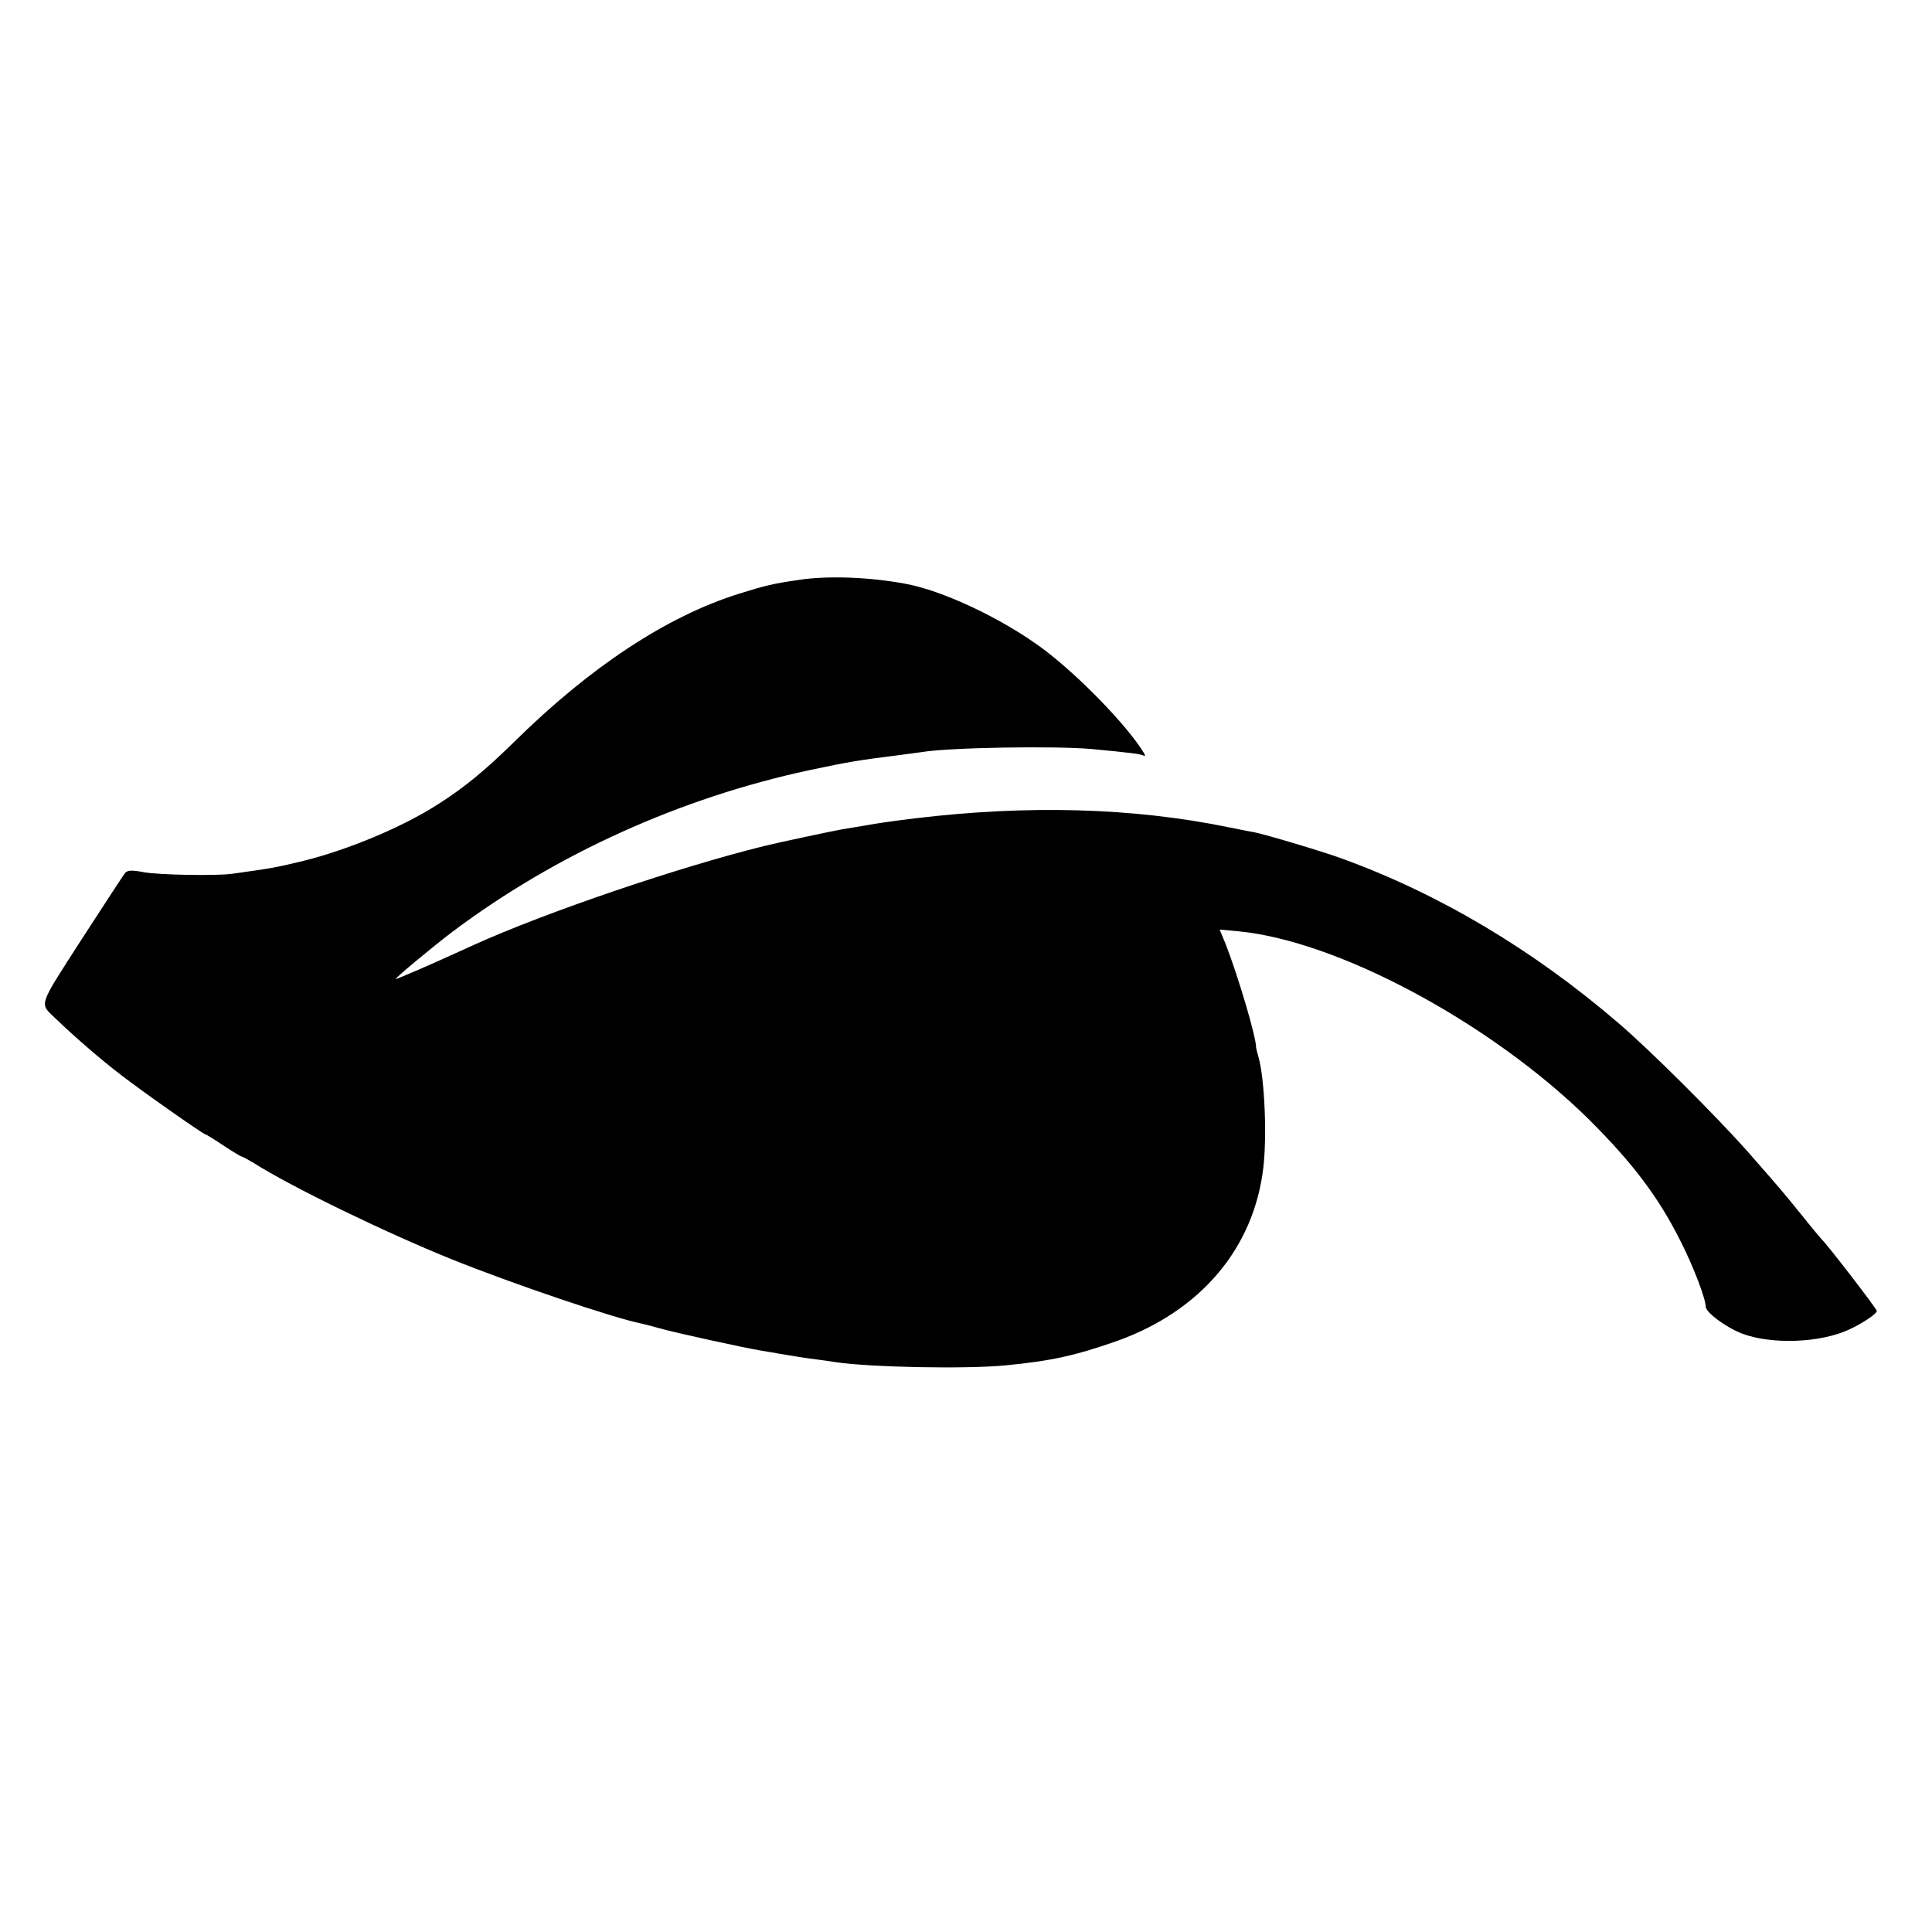<?xml version="1.0" standalone="no"?>
<!DOCTYPE svg PUBLIC "-//W3C//DTD SVG 20010904//EN"
 "http://www.w3.org/TR/2001/REC-SVG-20010904/DTD/svg10.dtd">
<svg version="1.0" xmlns="http://www.w3.org/2000/svg"
 width="700pt" height="700pt" viewBox="0 0 700 700"
 preserveAspectRatio="xMidYMid meet">
<g transform="translate(0,700) scale(0.1,-0.1)"
fill="#000000" stroke="none">
<path d="M2895 4899 c-96 -14 -121 -20 -220 -51 -260 -82 -536 -264 -811 -535
-106 -104 -181 -166 -277 -227 -129 -83 -326 -165 -487 -205 -104 -25 -116
-27 -260 -47 -58 -8 -269 -4 -320 6 -42 8 -57 7 -66 -2 -6 -7 -77 -116 -158
-241 -160 -249 -154 -230 -95 -287 64 -62 170 -154 239 -206 79 -61 297 -214
304 -214 3 0 32 -18 65 -40 33 -22 63 -40 66 -40 3 0 22 -11 43 -23 137 -87
477 -252 717 -349 221 -89 586 -213 691 -234 6 -1 36 -9 65 -17 56 -16 308
-71 369 -81 19 -3 49 -8 65 -11 53 -9 89 -15 130 -20 22 -3 54 -7 70 -10 125
-19 473 -26 618 -12 167 16 255 36 406 89 302 109 493 335 528 625 14 115 5
325 -17 402 -5 17 -9 34 -9 36 1 36 -65 258 -110 374 l-22 53 65 -6 c361 -33
916 -331 1271 -680 161 -160 254 -283 335 -445 47 -93 90 -207 90 -235 0 -21
73 -75 132 -98 107 -40 283 -34 388 15 48 22 100 57 100 67 0 8 -177 238 -200
260 -3 3 -35 41 -70 85 -69 85 -71 88 -200 235 -111 125 -352 366 -467 464
-311 267 -652 469 -1003 596 -71 26 -273 86 -317 95 -10 1 -52 10 -93 18 -347
71 -726 81 -1135 32 -66 -8 -145 -19 -175 -25 -30 -5 -71 -12 -90 -15 -30 -5
-236 -49 -280 -60 -309 -76 -794 -241 -1054 -359 -155 -71 -280 -125 -282
-123 -3 3 129 113 204 170 375 282 827 486 1292 586 150 32 184 37 335 56 28
4 61 8 74 10 102 17 484 23 618 11 137 -13 178 -18 187 -24 5 -3 6 1 1 9 -59
99 -244 289 -374 384 -147 107 -355 205 -491 230 -128 24 -281 30 -385 14z"/>
</g>
</svg>

